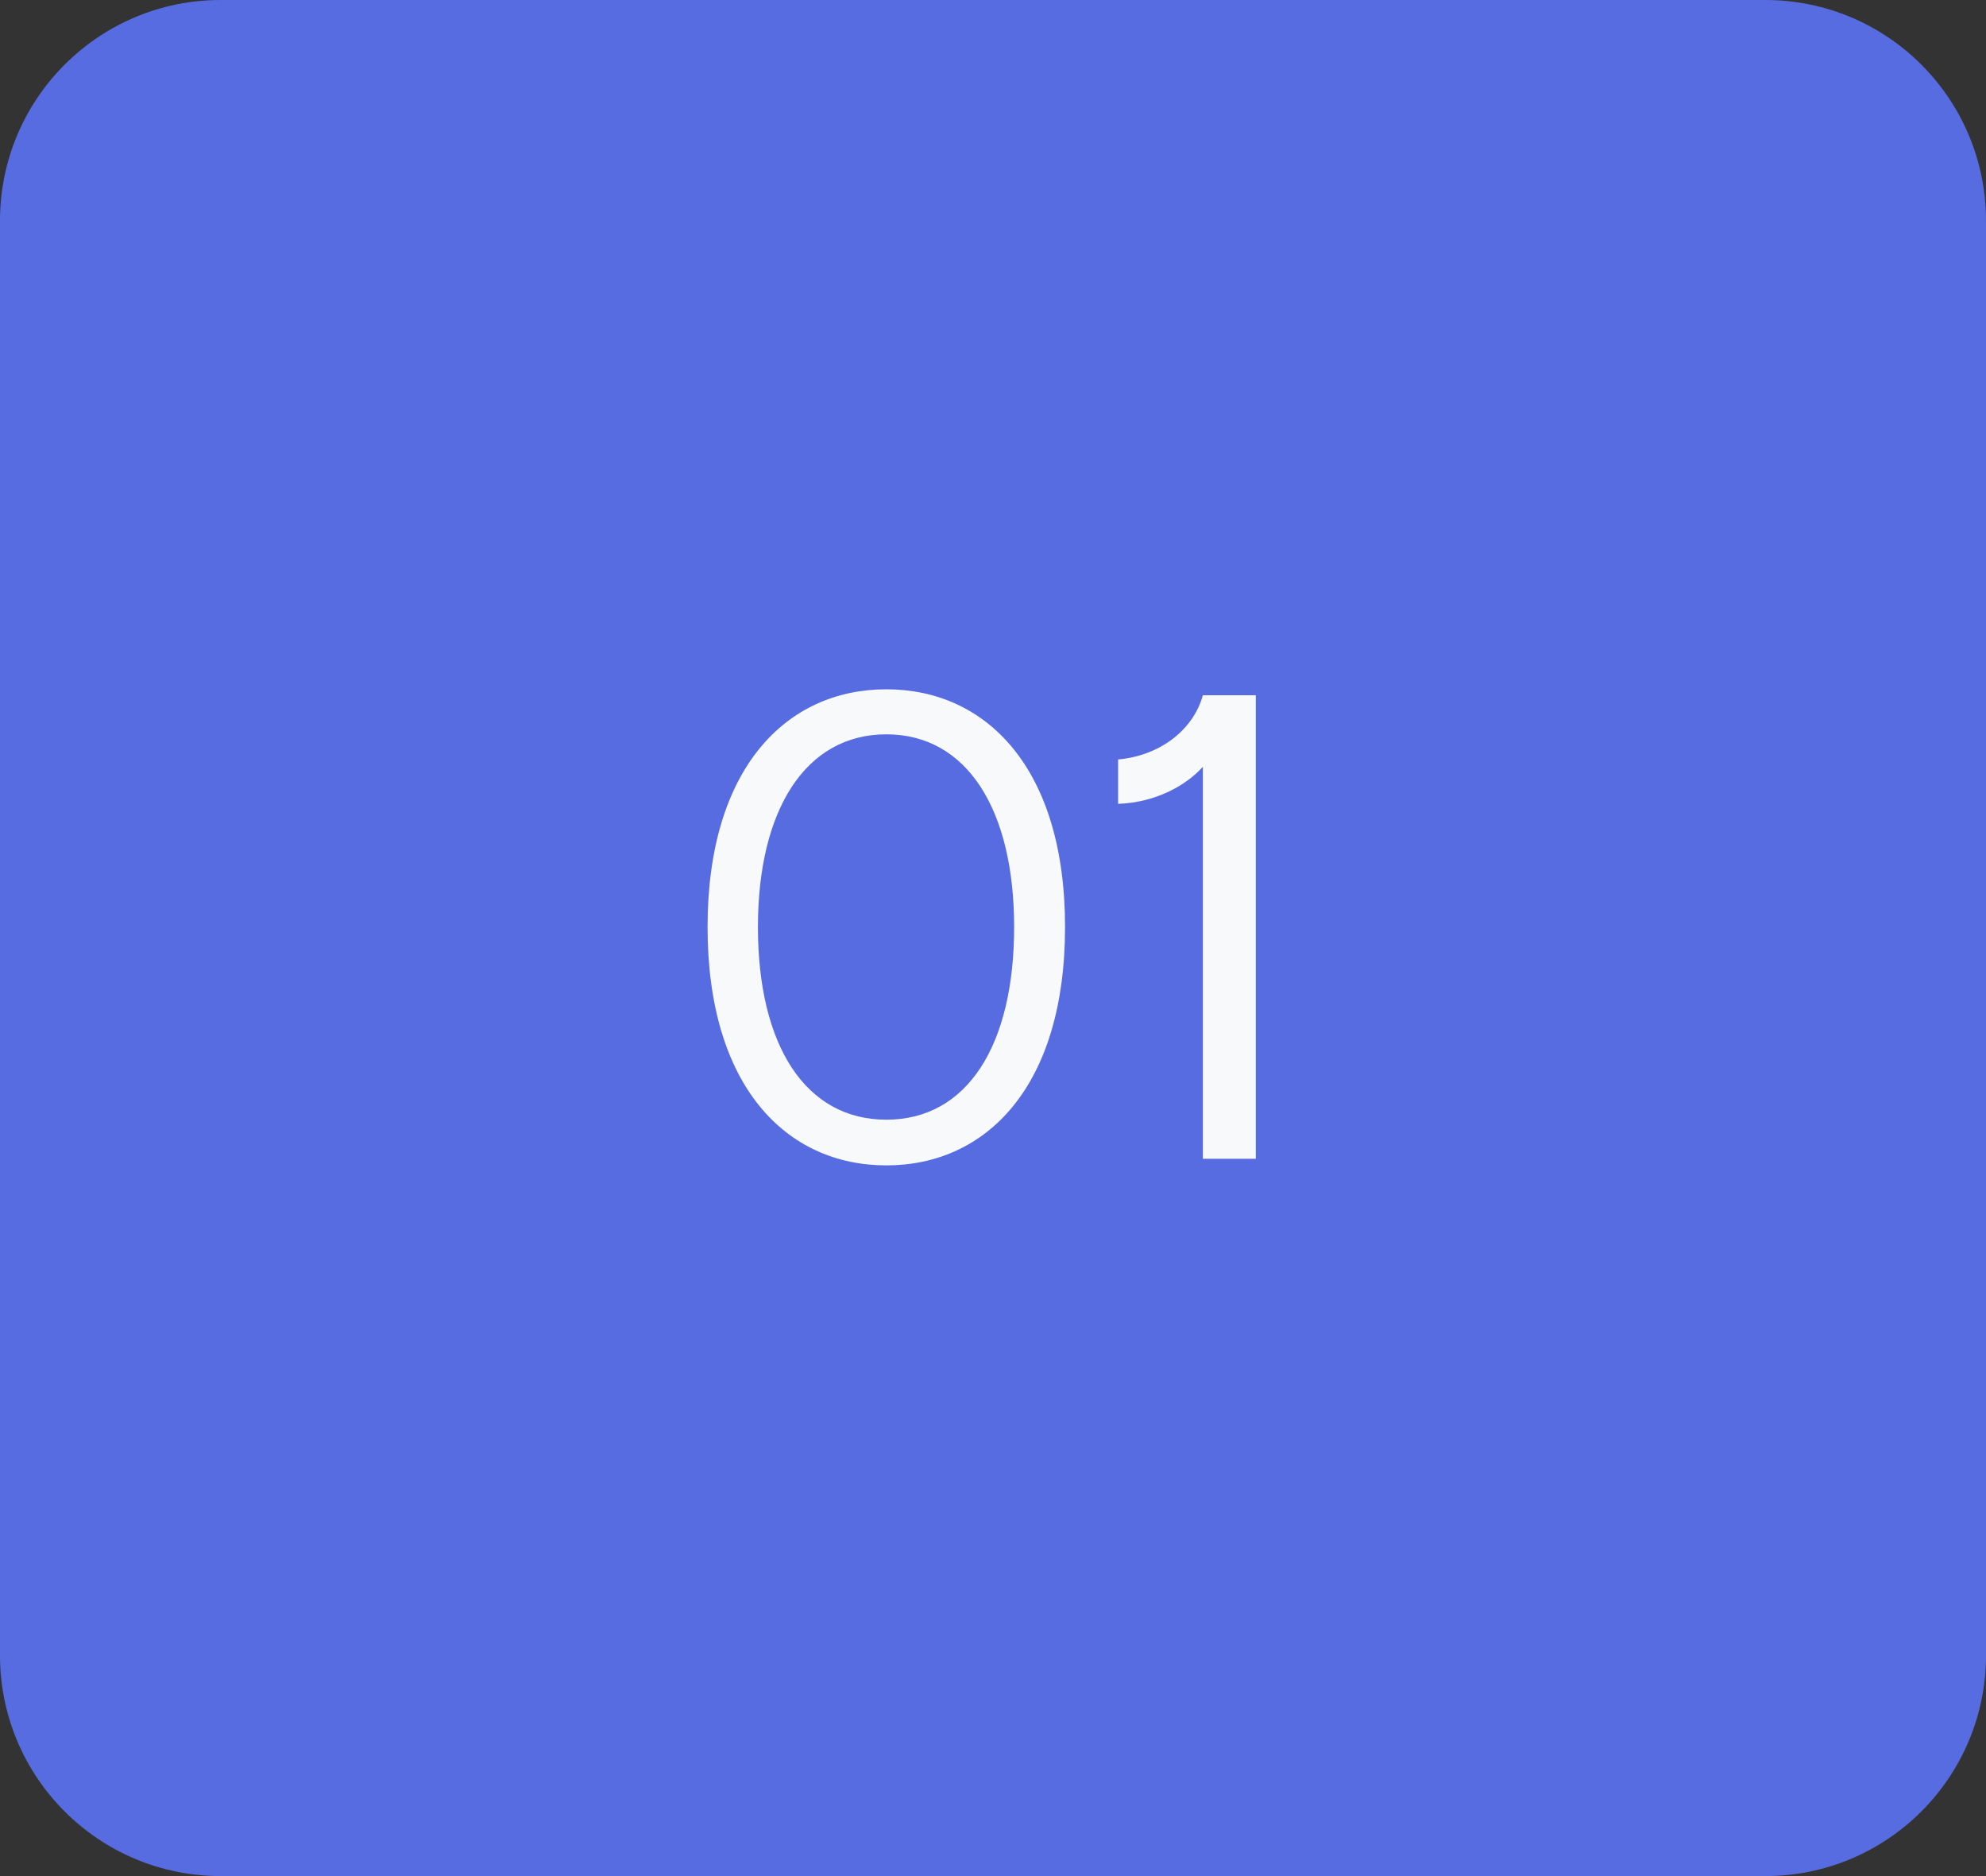 <svg width="36" height="34" viewBox="0 0 36 34" fill="none" xmlns="http://www.w3.org/2000/svg">
<rect x="0" y="0" width="36" height="34" fill="#333333" stroke="none"/>
<path d="M0 4C0 1.791 1.791 0 4 0H32C34.209 0 36 1.791 36 4V30C36 32.209 34.209 34 32 34H4C1.791 34 0 32.209 0 30V4Z" fill="#576CE0"/>
<path d="M16.067 21.12C14.255 21.12 12.826 19.692 12.826 16.8C12.826 13.92 14.255 12.492 16.067 12.492C17.878 12.492 19.306 13.92 19.306 16.8C19.306 19.692 17.878 21.12 16.067 21.12ZM13.739 16.8C13.739 18.948 14.602 20.292 16.067 20.292C17.53 20.292 18.383 18.948 18.383 16.8C18.383 14.676 17.53 13.308 16.067 13.308C14.602 13.308 13.739 14.676 13.739 16.8ZM21.804 13.896C21.504 14.232 20.952 14.544 20.268 14.568V13.764C21.048 13.692 21.636 13.212 21.804 12.6H22.764V21H21.804V13.896Z" fill="#F8F9FA"/>
</svg>
